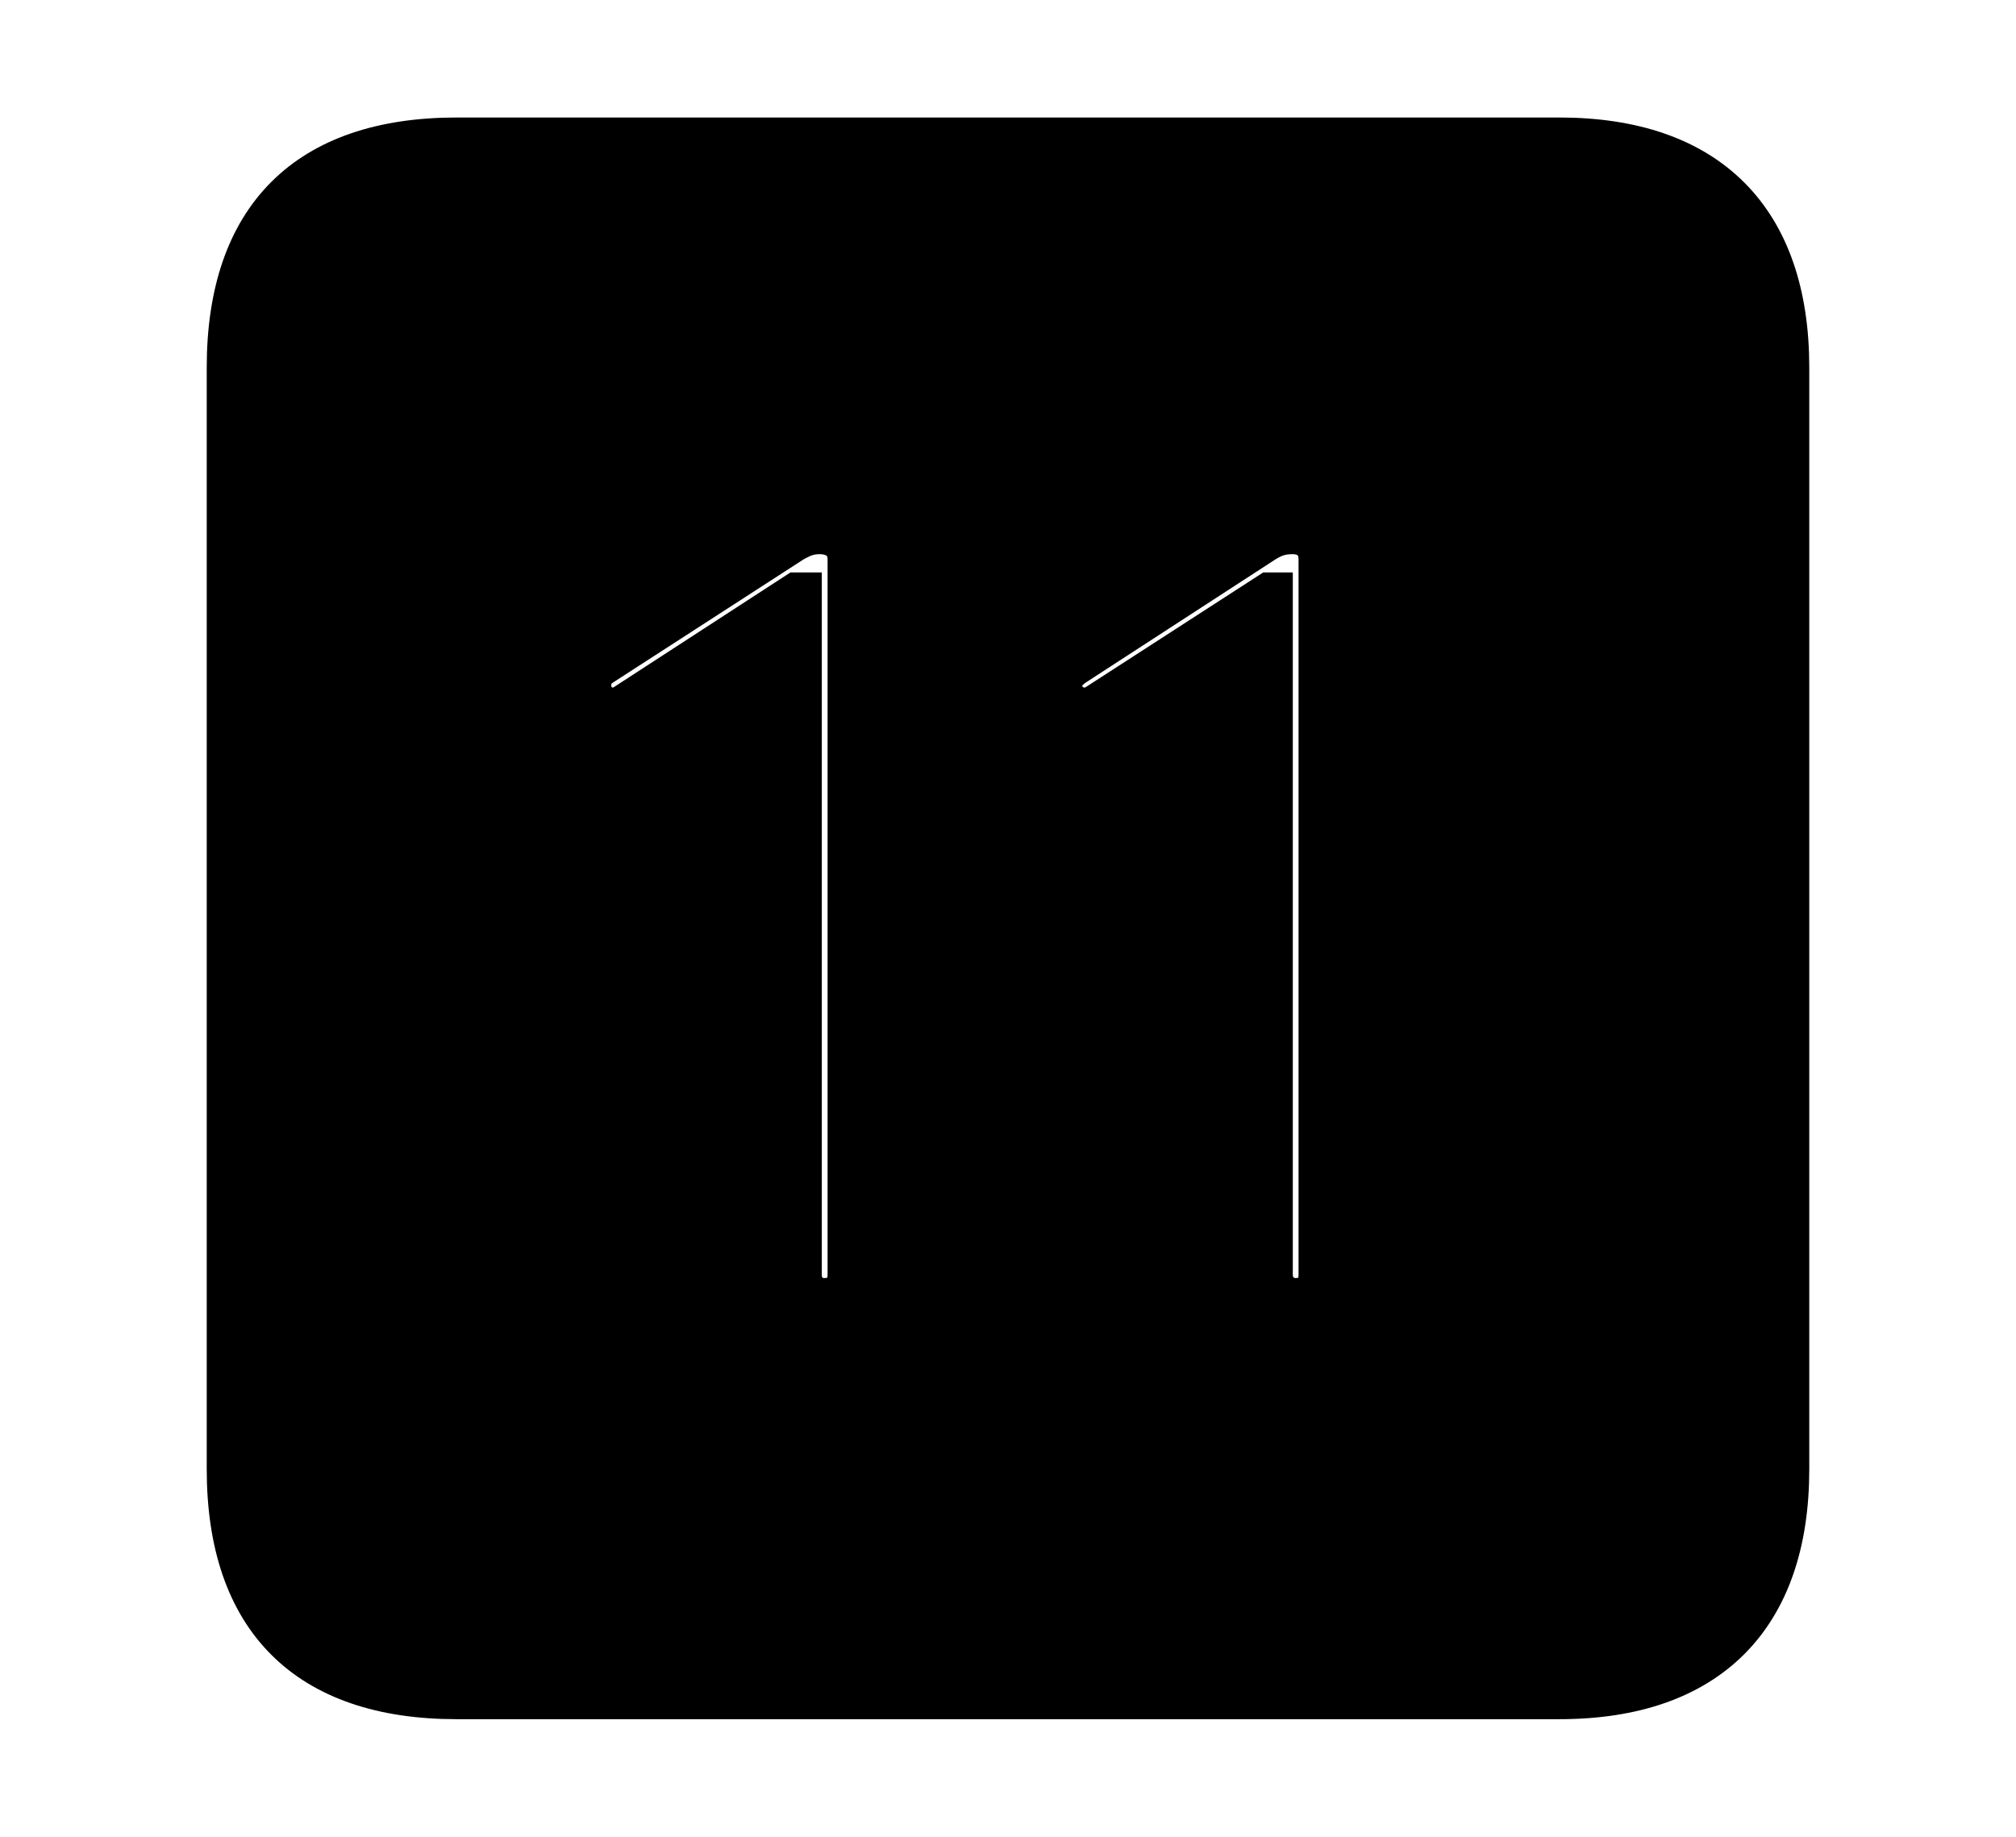 <svg width='48.555px' height='44.236px' direction='ltr' xmlns='http://www.w3.org/2000/svg' version='1.1'>
<g fill-rule='nonzero' transform='scale(1,-1) translate(0,-44.236)'>
<path fill='black' stroke='black' fill-opacity='1.0' stroke-width='1.0' d='
    M 11.0,3.33
    L 37.555,3.33
    C 41.143,3.33 43.076,5.285 43.076,8.852
    L 43.076,35.385
    C 43.076,38.951 41.143,40.906 37.555,40.906
    L 11.0,40.906
    C 7.391,40.906 5.479,38.994 5.479,35.385
    L 5.479,8.852
    C 5.479,5.242 7.391,3.33 11.0,3.33
    Z
    M 19.852,12.955
    C 19.551,12.955 19.293,13.17 19.293,13.535
    L 19.293,29.949
    L 19.186,29.949
    L 15.018,27.242
    C 14.91,27.178 14.867,27.178 14.76,27.178
    C 14.438,27.178 14.223,27.436 14.223,27.715
    C 14.223,27.908 14.266,28.059 14.48,28.209
    L 19.1,31.195
    C 19.336,31.324 19.486,31.389 19.744,31.389
    C 20.131,31.389 20.432,31.174 20.432,30.766
    L 20.432,13.535
    C 20.432,13.17 20.217,12.955 19.852,12.955
    Z
    M 31.195,12.955
    C 30.916,12.955 30.637,13.17 30.637,13.535
    L 30.637,29.949
    L 30.572,29.949
    L 26.383,27.242
    C 26.297,27.178 26.232,27.178 26.104,27.178
    C 25.803,27.178 25.566,27.436 25.566,27.715
    C 25.566,27.908 25.652,28.059 25.867,28.209
    L 30.465,31.195
    C 30.68,31.324 30.852,31.389 31.131,31.389
    C 31.496,31.389 31.775,31.174 31.775,30.766
    L 31.775,13.535
    C 31.775,13.17 31.582,12.955 31.195,12.955
    Z
' />
</g>
</svg>